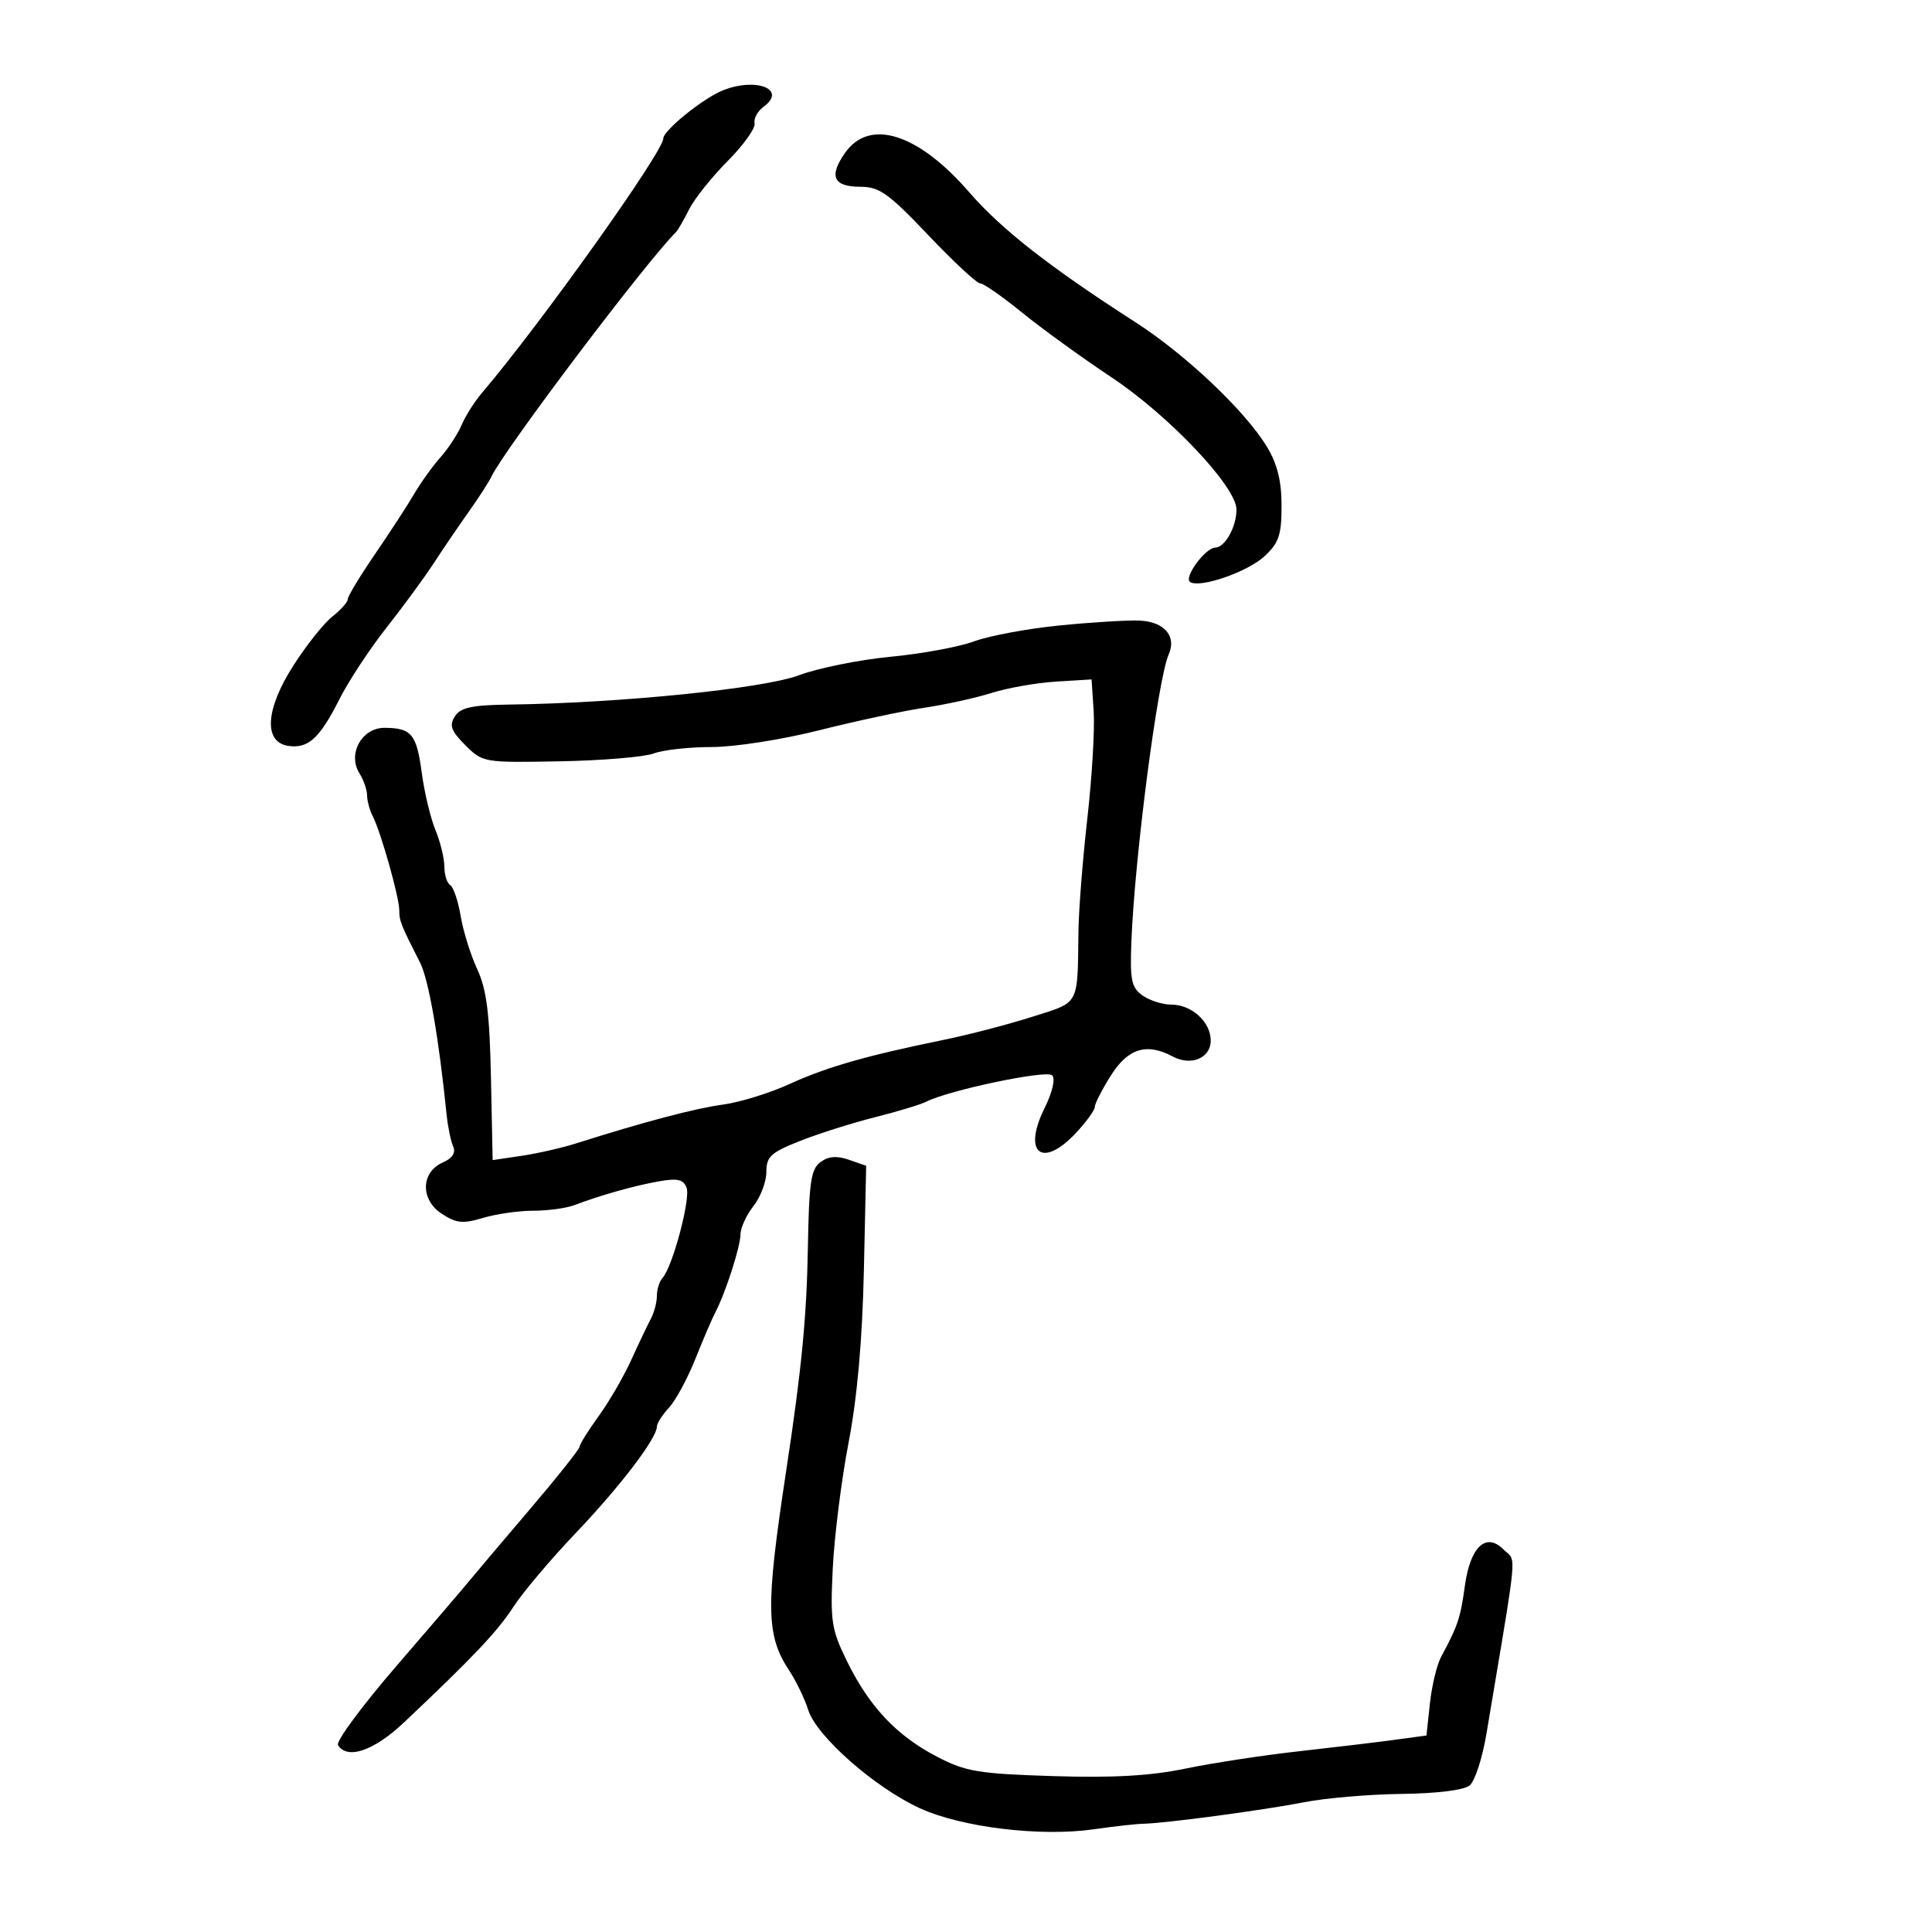 <svg xmlns="http://www.w3.org/2000/svg" width="300" height="300" viewBox="0 0 300 300" version="1.1">
  <defs/>
  <path d="M164.5,97.123 C169.45,96.629 175.029,96.286 176.899,96.362 C180.774,96.519 182.743,98.778 181.477,101.614 C179.783,105.409 176.166,133.294 175.675,146.339 C175.453,152.231 175.696,153.374 177.431,154.589 C178.539,155.365 180.547,156 181.894,156 C185.059,156 188,158.691 188,161.588 C188,164.305 184.952,165.58 182.104,164.055 C178.064,161.894 175.166,162.777 172.513,166.98 C171.131,169.169 170,171.372 170,171.874 C170,172.377 168.694,174.186 167.099,175.894 C161.827,181.538 158.721,179.092 162.209,172.043 C163.433,169.568 163.906,167.506 163.371,166.971 C162.503,166.103 147.423,169.263 143.848,171.063 C142.94,171.52 139.34,172.612 135.848,173.488 C132.357,174.365 127.138,176.016 124.25,177.157 C119.693,178.958 119,179.595 119,181.981 C119,183.493 118.1,185.874 117,187.273 C115.9,188.671 114.993,190.644 114.985,191.658 C114.97,193.59 112.65,200.793 111.086,203.763 C110.583,204.718 109.185,207.975 107.979,211 C106.774,214.025 104.935,217.429 103.894,218.564 C102.852,219.7 102,221.026 102,221.511 C102,223.328 96.352,230.748 89.448,238 C85.521,242.125 81.147,247.3 79.728,249.5 C77.273,253.305 73.485,257.308 62.712,267.479 C58.058,271.873 53.914,273.288 52.484,270.974 C52.135,270.409 56.208,264.897 61.534,258.724 C66.861,252.551 71.957,246.598 72.859,245.495 C73.762,244.392 77.987,239.396 82.25,234.392 C86.513,229.388 90,224.999 90,224.639 C90,224.278 91.328,222.15 92.95,219.91 C94.573,217.67 96.855,213.737 98.022,211.169 C99.189,208.601 100.561,205.719 101.072,204.764 C101.582,203.809 102,202.211 102,201.214 C102,200.216 102.392,198.973 102.871,198.45 C104.43,196.751 107.264,186.131 106.613,184.434 C106.11,183.124 105.203,182.92 102.239,183.451 C98.397,184.139 93.254,185.59 89.203,187.128 C87.94,187.608 85.067,188 82.819,188 C80.571,188 77.056,188.502 75.008,189.116 C71.874,190.055 70.856,189.952 68.59,188.467 C65.245,186.276 65.339,182.009 68.764,180.507 C70.264,179.849 70.803,179.005 70.361,178.007 C69.995,177.178 69.535,174.925 69.34,173 C68.13,161.094 66.562,152.107 65.238,149.5 C62.22,143.558 62,143.003 62,141.351 C62,139.341 59.146,129.208 57.891,126.764 C57.401,125.809 57,124.34 57,123.5 C57,122.66 56.463,121.112 55.806,120.061 C53.93,117.057 56.192,112.996 59.729,113.015 C63.9,113.038 64.691,113.997 65.49,120 C65.893,123.025 66.847,127.017 67.611,128.872 C68.375,130.727 69,133.288 69,134.563 C69,135.838 69.411,137.136 69.913,137.446 C70.415,137.757 71.145,139.921 71.535,142.255 C71.925,144.59 73.082,148.3 74.106,150.5 C75.557,153.617 76.026,157.329 76.234,167.319 L76.5,180.139 L81,179.472 C83.475,179.105 87.3,178.233 89.5,177.534 C100.002,174.2 107.921,172.108 112.269,171.518 C114.892,171.163 119.539,169.727 122.594,168.328 C128.351,165.693 134.514,163.926 146.5,161.477 C150.35,160.69 156.537,159.079 160.25,157.898 C163.494,156.865 165.251,156.434 166.214,155.318 C167.475,153.856 167.372,151.216 167.464,144.5 C167.509,141.2 168.133,133.325 168.85,127 C169.567,120.675 170.006,113.25 169.827,110.5 L169.5,105.5 L164,105.837 C160.975,106.022 156.475,106.812 154,107.593 C151.525,108.373 146.8,109.413 143.5,109.905 C140.2,110.397 132.859,111.969 127.186,113.4 C121.438,114.849 114.052,116 110.501,116 C106.997,116 102.949,116.449 101.506,116.998 C100.063,117.546 93.505,118.095 86.933,118.217 C75.122,118.437 74.953,118.408 72.254,115.709 C70.04,113.495 69.733,112.649 70.632,111.239 C71.51,109.861 73.27,109.48 79.12,109.403 C96.217,109.179 118.491,106.93 124,104.872 C127.025,103.742 133.445,102.443 138.267,101.985 C143.088,101.527 148.938,100.448 151.267,99.587 C153.595,98.726 159.55,97.617 164.5,97.123 Z M127.409,180.443 C128.642,179.541 129.954,179.436 131.831,180.091 L134.5,181.021 L134.143,197.261 C133.906,208.055 133.11,217.021 131.768,224 C130.658,229.775 129.553,238.568 129.311,243.541 C128.91,251.816 129.1,253.044 131.563,258.041 C135.02,265.058 139.245,269.526 145.5,272.78 C149.962,275.102 151.898,275.426 163.5,275.791 C172.825,276.085 178.637,275.757 184.06,274.631 C188.218,273.768 196.093,272.562 201.56,271.953 C207.027,271.343 213.75,270.539 216.5,270.166 L221.5,269.488 L222.038,264.494 C222.334,261.747 223.122,258.488 223.788,257.25 C226.385,252.428 226.778,251.249 227.473,246.194 C228.297,240.202 230.748,237.891 233.431,240.573 C233.836,240.978 234.173,241.18 234.417,241.463 C235.429,242.637 234.839,245.191 230.807,269.263 C230.184,272.982 229.018,276.571 228.215,277.237 C227.332,277.969 223.147,278.492 217.627,278.559 C212.607,278.62 205.8,279.201 202.5,279.85 C196.258,281.078 180.975,283.123 177.5,283.194 C176.4,283.217 172.934,283.604 169.797,284.055 C161.566,285.237 149.323,283.752 142.844,280.786 C135.846,277.582 126.792,269.616 125.5,265.525 C124.95,263.784 123.633,261.048 122.573,259.444 C118.932,253.938 118.86,249.559 122.061,228.5 C124.483,212.574 125.262,204.548 125.45,193.613 C125.623,183.587 125.929,181.525 127.409,180.443 Z M112.226,14.04 C117.413,11.957 122.258,13.876 118.588,16.559 C117.643,17.25 117.006,18.42 117.171,19.158 C117.337,19.896 115.454,22.53 112.986,25.012 C110.519,27.494 107.826,30.869 107.002,32.512 C106.177,34.155 105.277,35.725 105.002,36 C100.247,40.739 78.291,69.821 76.312,74 C75.921,74.825 74.325,77.3 72.764,79.5 C71.204,81.7 68.754,85.3 67.32,87.5 C65.886,89.7 62.586,94.2 59.986,97.5 C57.387,100.8 54.112,105.778 52.708,108.563 C49.65,114.63 47.874,116.262 44.805,115.827 C40.891,115.272 41.197,110.159 45.552,103.352 C47.571,100.195 50.298,96.767 51.612,95.734 C52.925,94.7 54,93.489 54,93.041 C54,92.594 55.913,89.432 58.25,86.014 C60.588,82.597 63.329,78.383 64.342,76.65 C65.355,74.918 67.183,72.375 68.404,71 C69.624,69.625 71.102,67.363 71.688,65.973 C72.274,64.583 73.703,62.333 74.864,60.973 C83.831,50.463 102.994,23.577 102.998,21.5 C103.001,20.254 109.167,15.268 112.226,14.04 Z M131.211,23.75 C135.021,18.308 142.565,20.695 150.5,29.853 C155.481,35.602 162.955,41.448 176.256,50 C184.13,55.062 193.375,63.819 196.75,69.411 C198.344,72.052 199,74.71 199,78.529 C199,83.075 198.585,84.304 196.35,86.376 C193.733,88.803 186.382,91.354 184.809,90.382 C183.745,89.724 187.141,85.072 188.715,85.031 C190.225,84.992 192,81.799 192,79.123 C192,75.597 181.583,64.572 172.611,58.602 C167.957,55.506 161.671,50.954 158.642,48.486 C155.613,46.019 152.712,44 152.195,44 C151.677,44 148.048,40.625 144.13,36.5 C137.973,30.018 136.542,29 133.586,29 C129.405,29 128.671,27.377 131.211,23.75 Z"/>
</svg>

